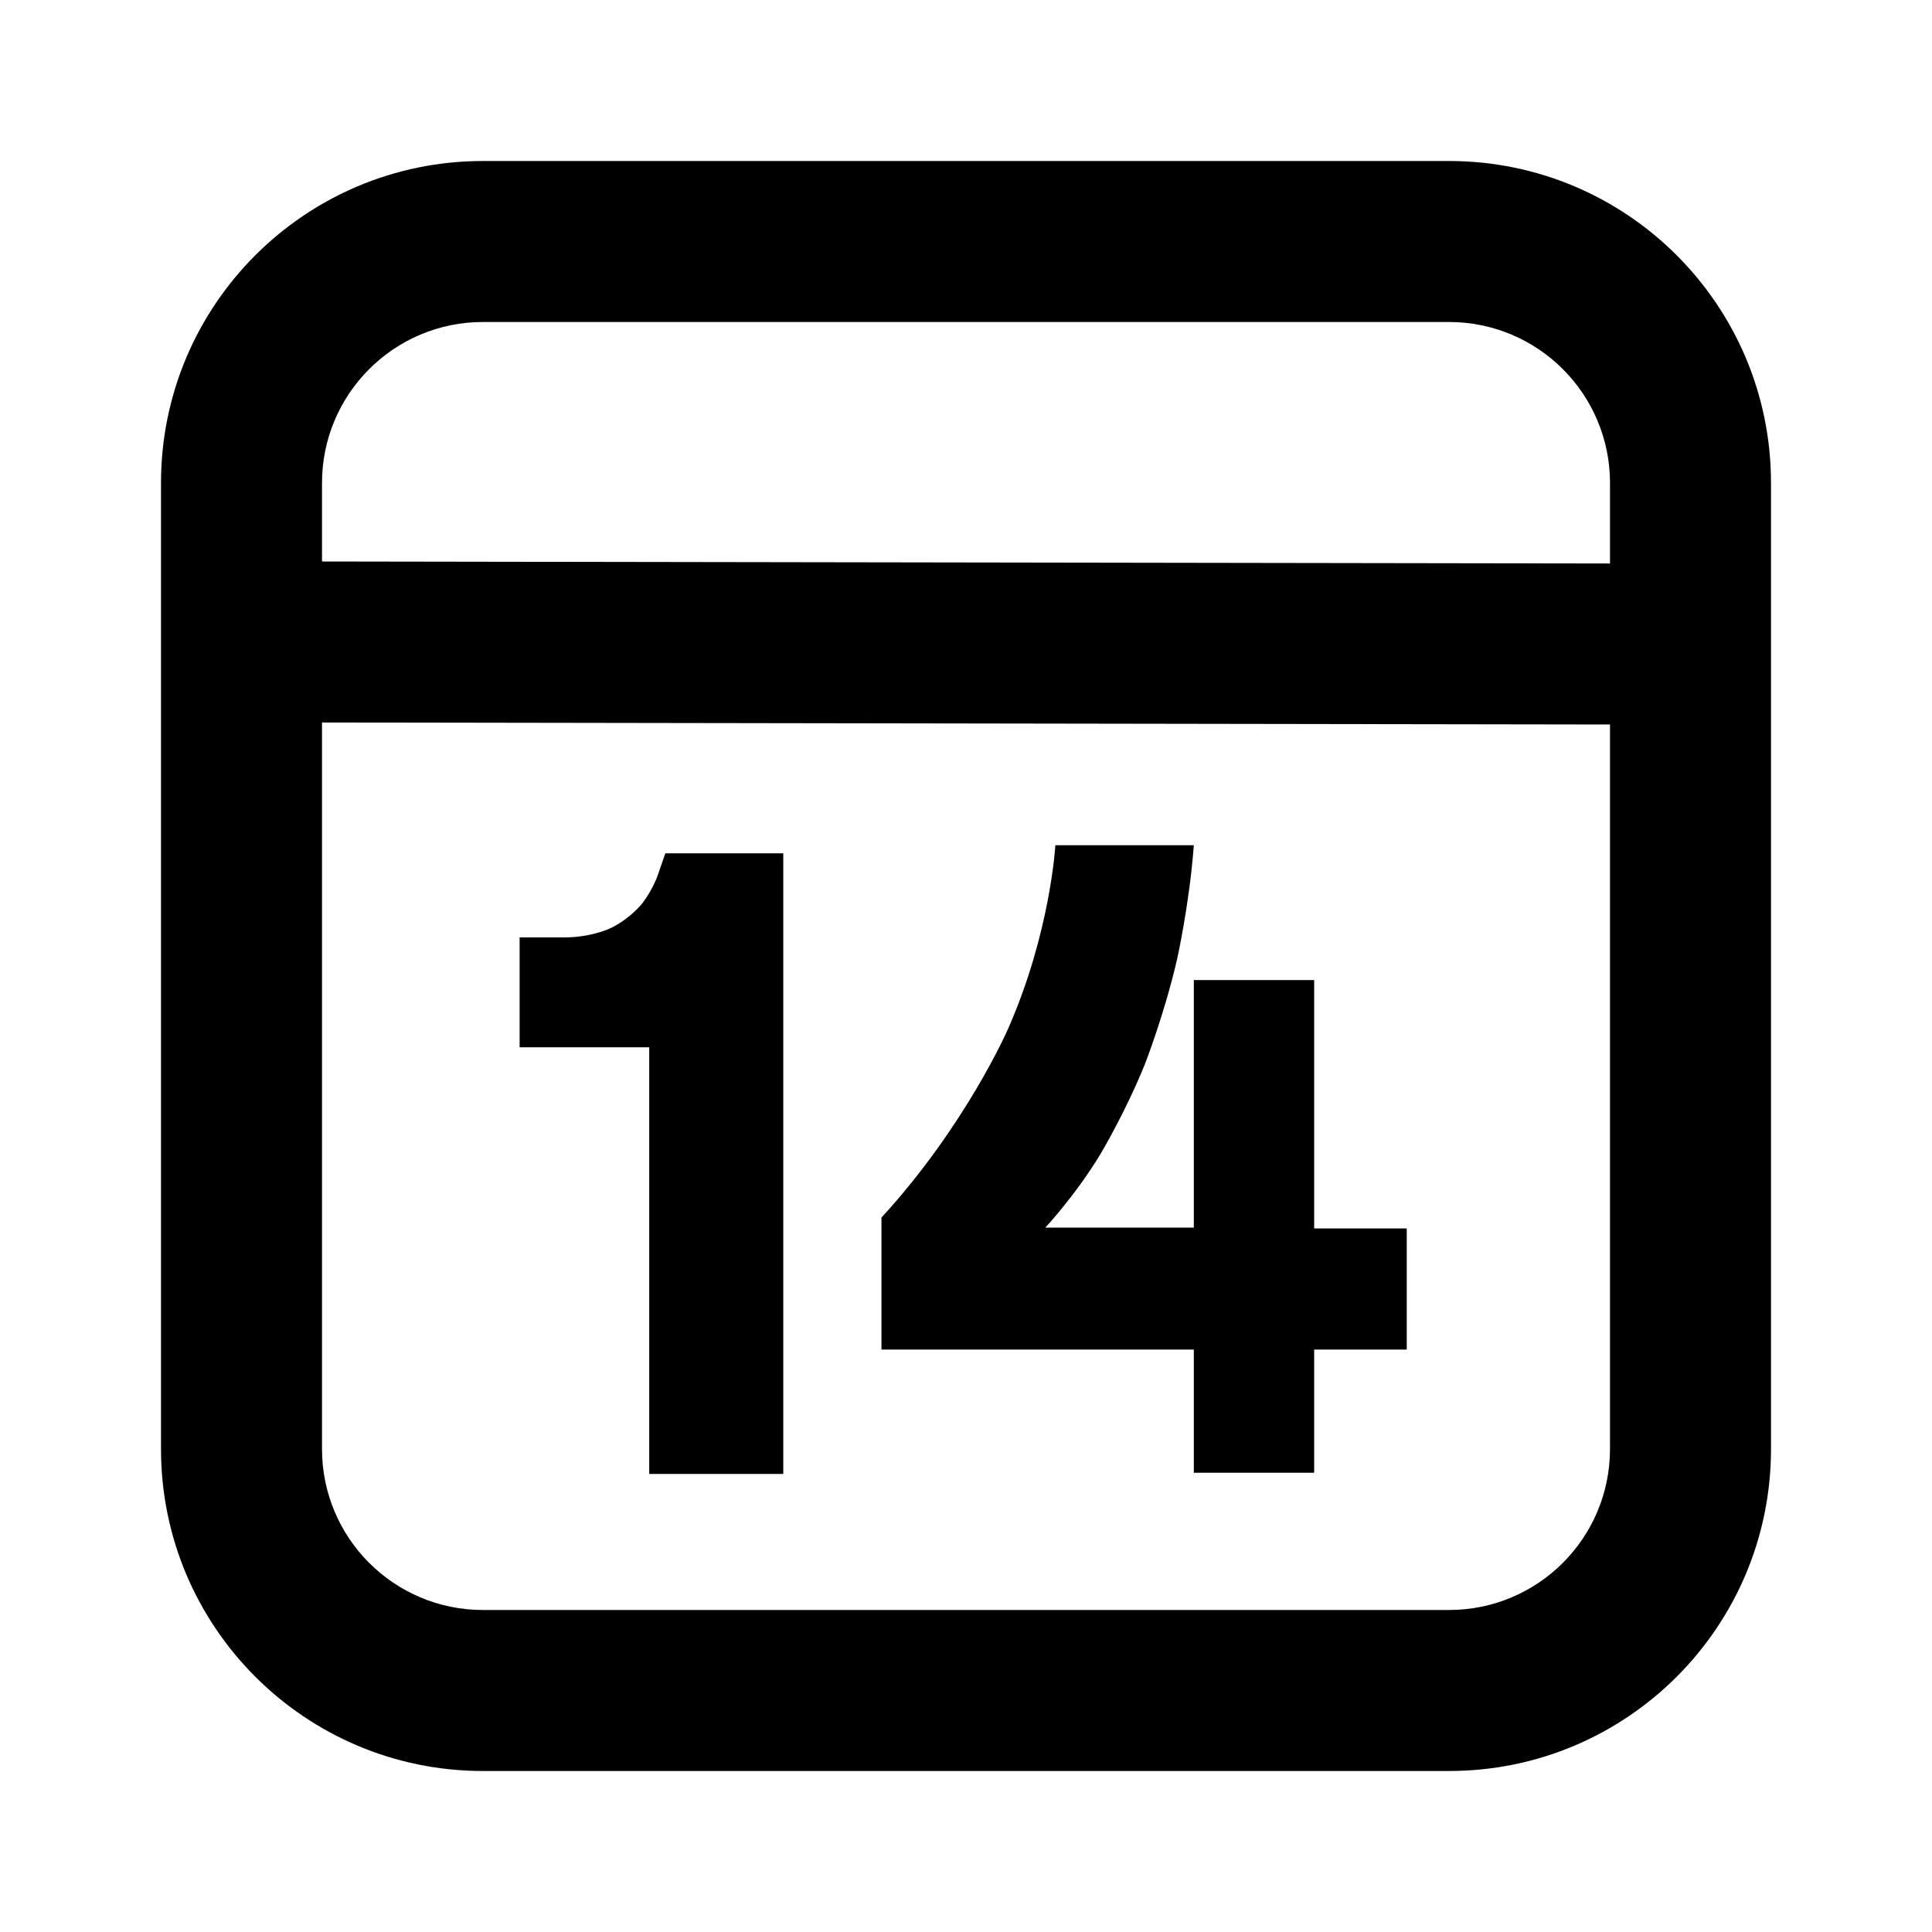 <svg xmlns="http://www.w3.org/2000/svg" xmlns:xlink="http://www.w3.org/1999/xlink" width="48" height="48" viewBox="0 0 48 48" fill="none">
<path d="M36 4L12 4C7.58 4 4 7.58 4 12L4 36C4 40.42 7.58 44 12 44L36 44C40.42 44 44 40.42 44 36L44 12C44 7.58 40.42 4 36 4ZM40 12C40 9.79 38.21 8 36 8L12 8C9.79 8 8 9.79 8 12L8 13.95L40 14L40 12ZM12 40L36 40C38.21 40 40 38.21 40 36L40 18L8 17.95L8 36C8 38.21 9.79 40 12 40ZM28.44 26.45C28.44 26.45 28.92 25.23 29.24 23.85C29.24 23.85 29.55 22.48 29.66 21L26.22 21C26.22 21 26.1 23.16 25.05 25.55C25.05 25.55 24.01 27.95 21.9 30.25L21.9 33.53L29.66 33.53L29.66 36.59L32.65 36.59L32.65 33.53L34.95 33.53L34.95 30.52L32.65 30.52L32.65 24.35L29.66 24.35L29.66 30.5L25.97 30.5C25.97 30.5 26.71 29.71 27.33 28.69C27.33 28.69 27.95 27.66 28.44 26.45ZM16.53 21.2C16.53 21.2 16.46 21.4 16.34 21.75C16.34 21.75 16.22 22.1 15.96 22.44C15.96 22.44 15.7 22.78 15.23 23.03C15.23 23.03 14.76 23.29 14.01 23.29L12.91 23.29L12.91 26.02L16.13 26.02L16.13 36.62L19.46 36.62L19.46 21.2L16.53 21.2Z" fill-rule="evenodd"  fill="#000000" >
</path>
</svg>
